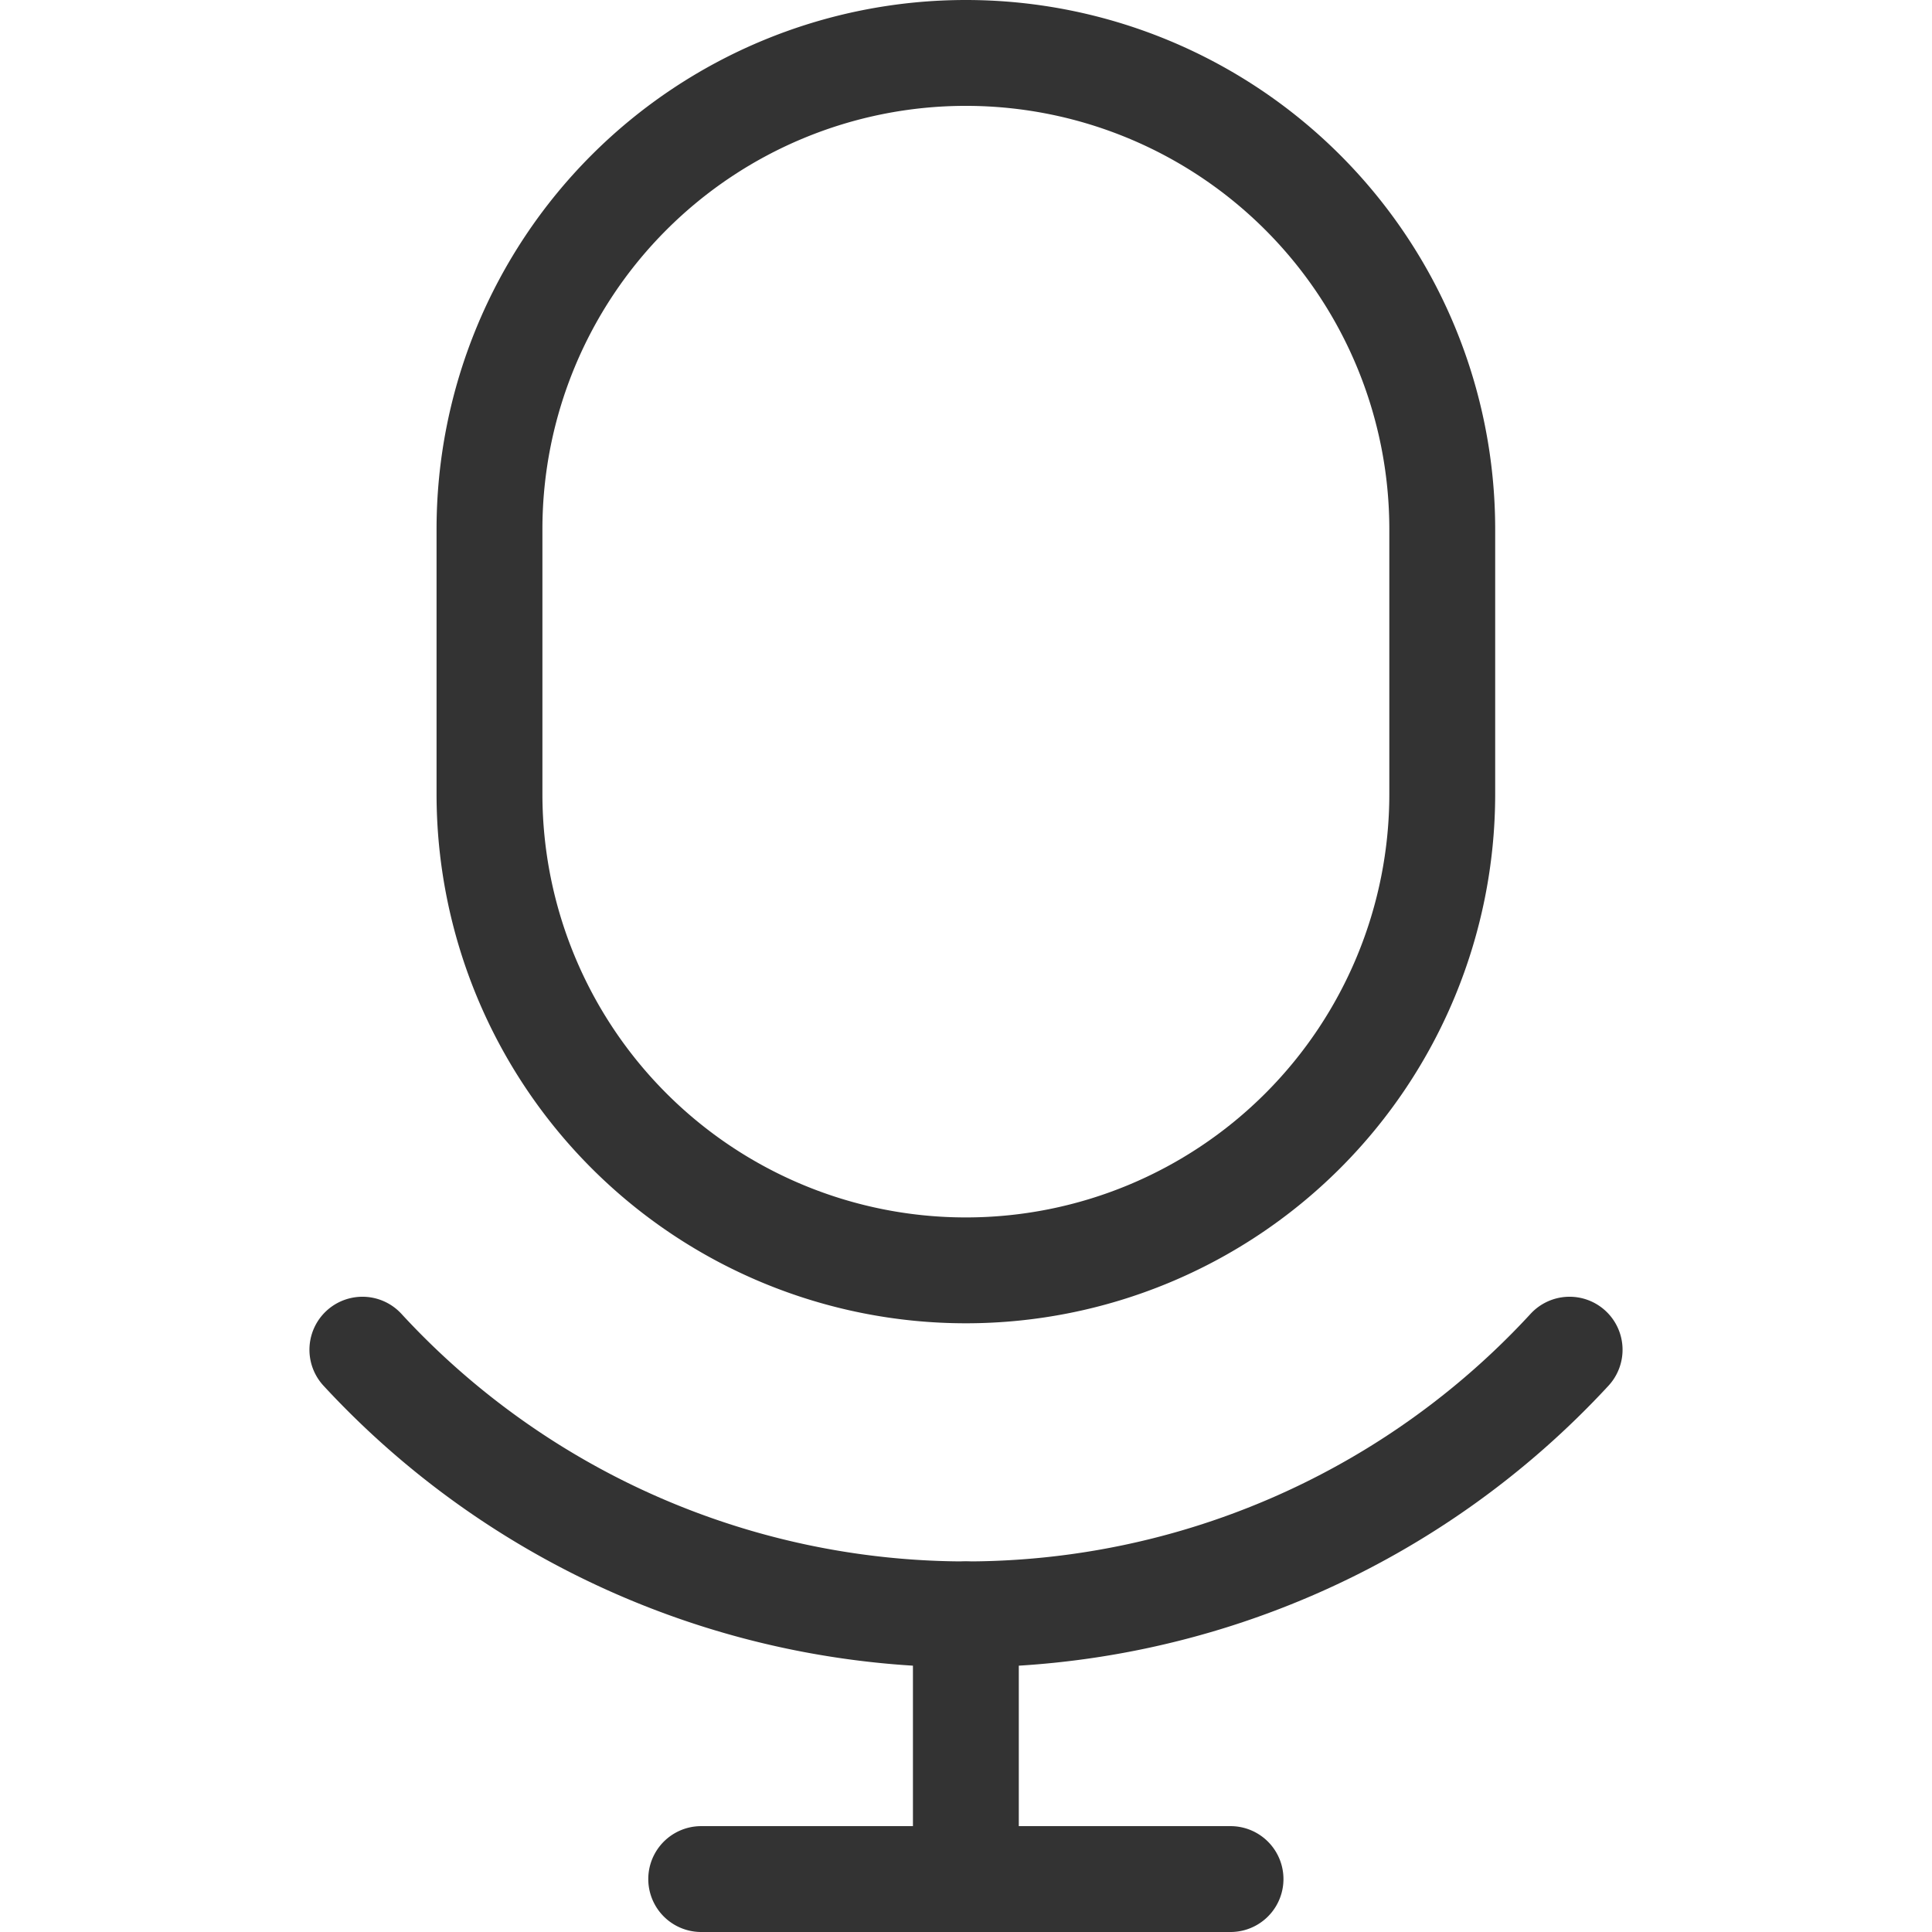 <?xml version="1.0" standalone="no"?><!DOCTYPE svg PUBLIC "-//W3C//DTD SVG 1.1//EN" "http://www.w3.org/Graphics/SVG/1.1/DTD/svg11.dtd"><svg class="icon" width="200px" height="200.00px" viewBox="0 0 1024 1024" version="1.1" xmlns="http://www.w3.org/2000/svg"><path fill="#333333" d="M511.93 701.37a280.548 280.548 0 0 1-280.548-280.548V280.548a280.548 280.548 0 1 1 561.096 0v140.274a280.548 280.548 0 0 1-280.548 280.548z m0-645.26a224.438 224.438 0 0 0-224.438 224.438v140.274a224.438 224.438 0 0 0 448.877 0V280.548a224.438 224.438 0 0 0-224.438-224.438z"  /><path fill="#333333" d="M511.93 883.726A464.307 464.307 0 0 1 171.485 734.475a28.055 28.055 0 1 1 41.241-38.155 406.795 406.795 0 0 0 598.549 0 28.055 28.055 0 0 1 41.241 38.155A464.447 464.447 0 0 1 511.93 883.726z"  /><path fill="#333333" d="M511.93 995.945a28.055 28.055 0 0 1-28.055-28.055v-112.219a28.055 28.055 0 0 1 56.11 0v112.219a28.055 28.055 0 0 1-28.055 28.055z"  /><path fill="#333333" d="M652.204 1024h-280.548a28.055 28.055 0 1 1 0-56.11h280.548a28.055 28.055 0 0 1 0 56.11z"  /></svg>